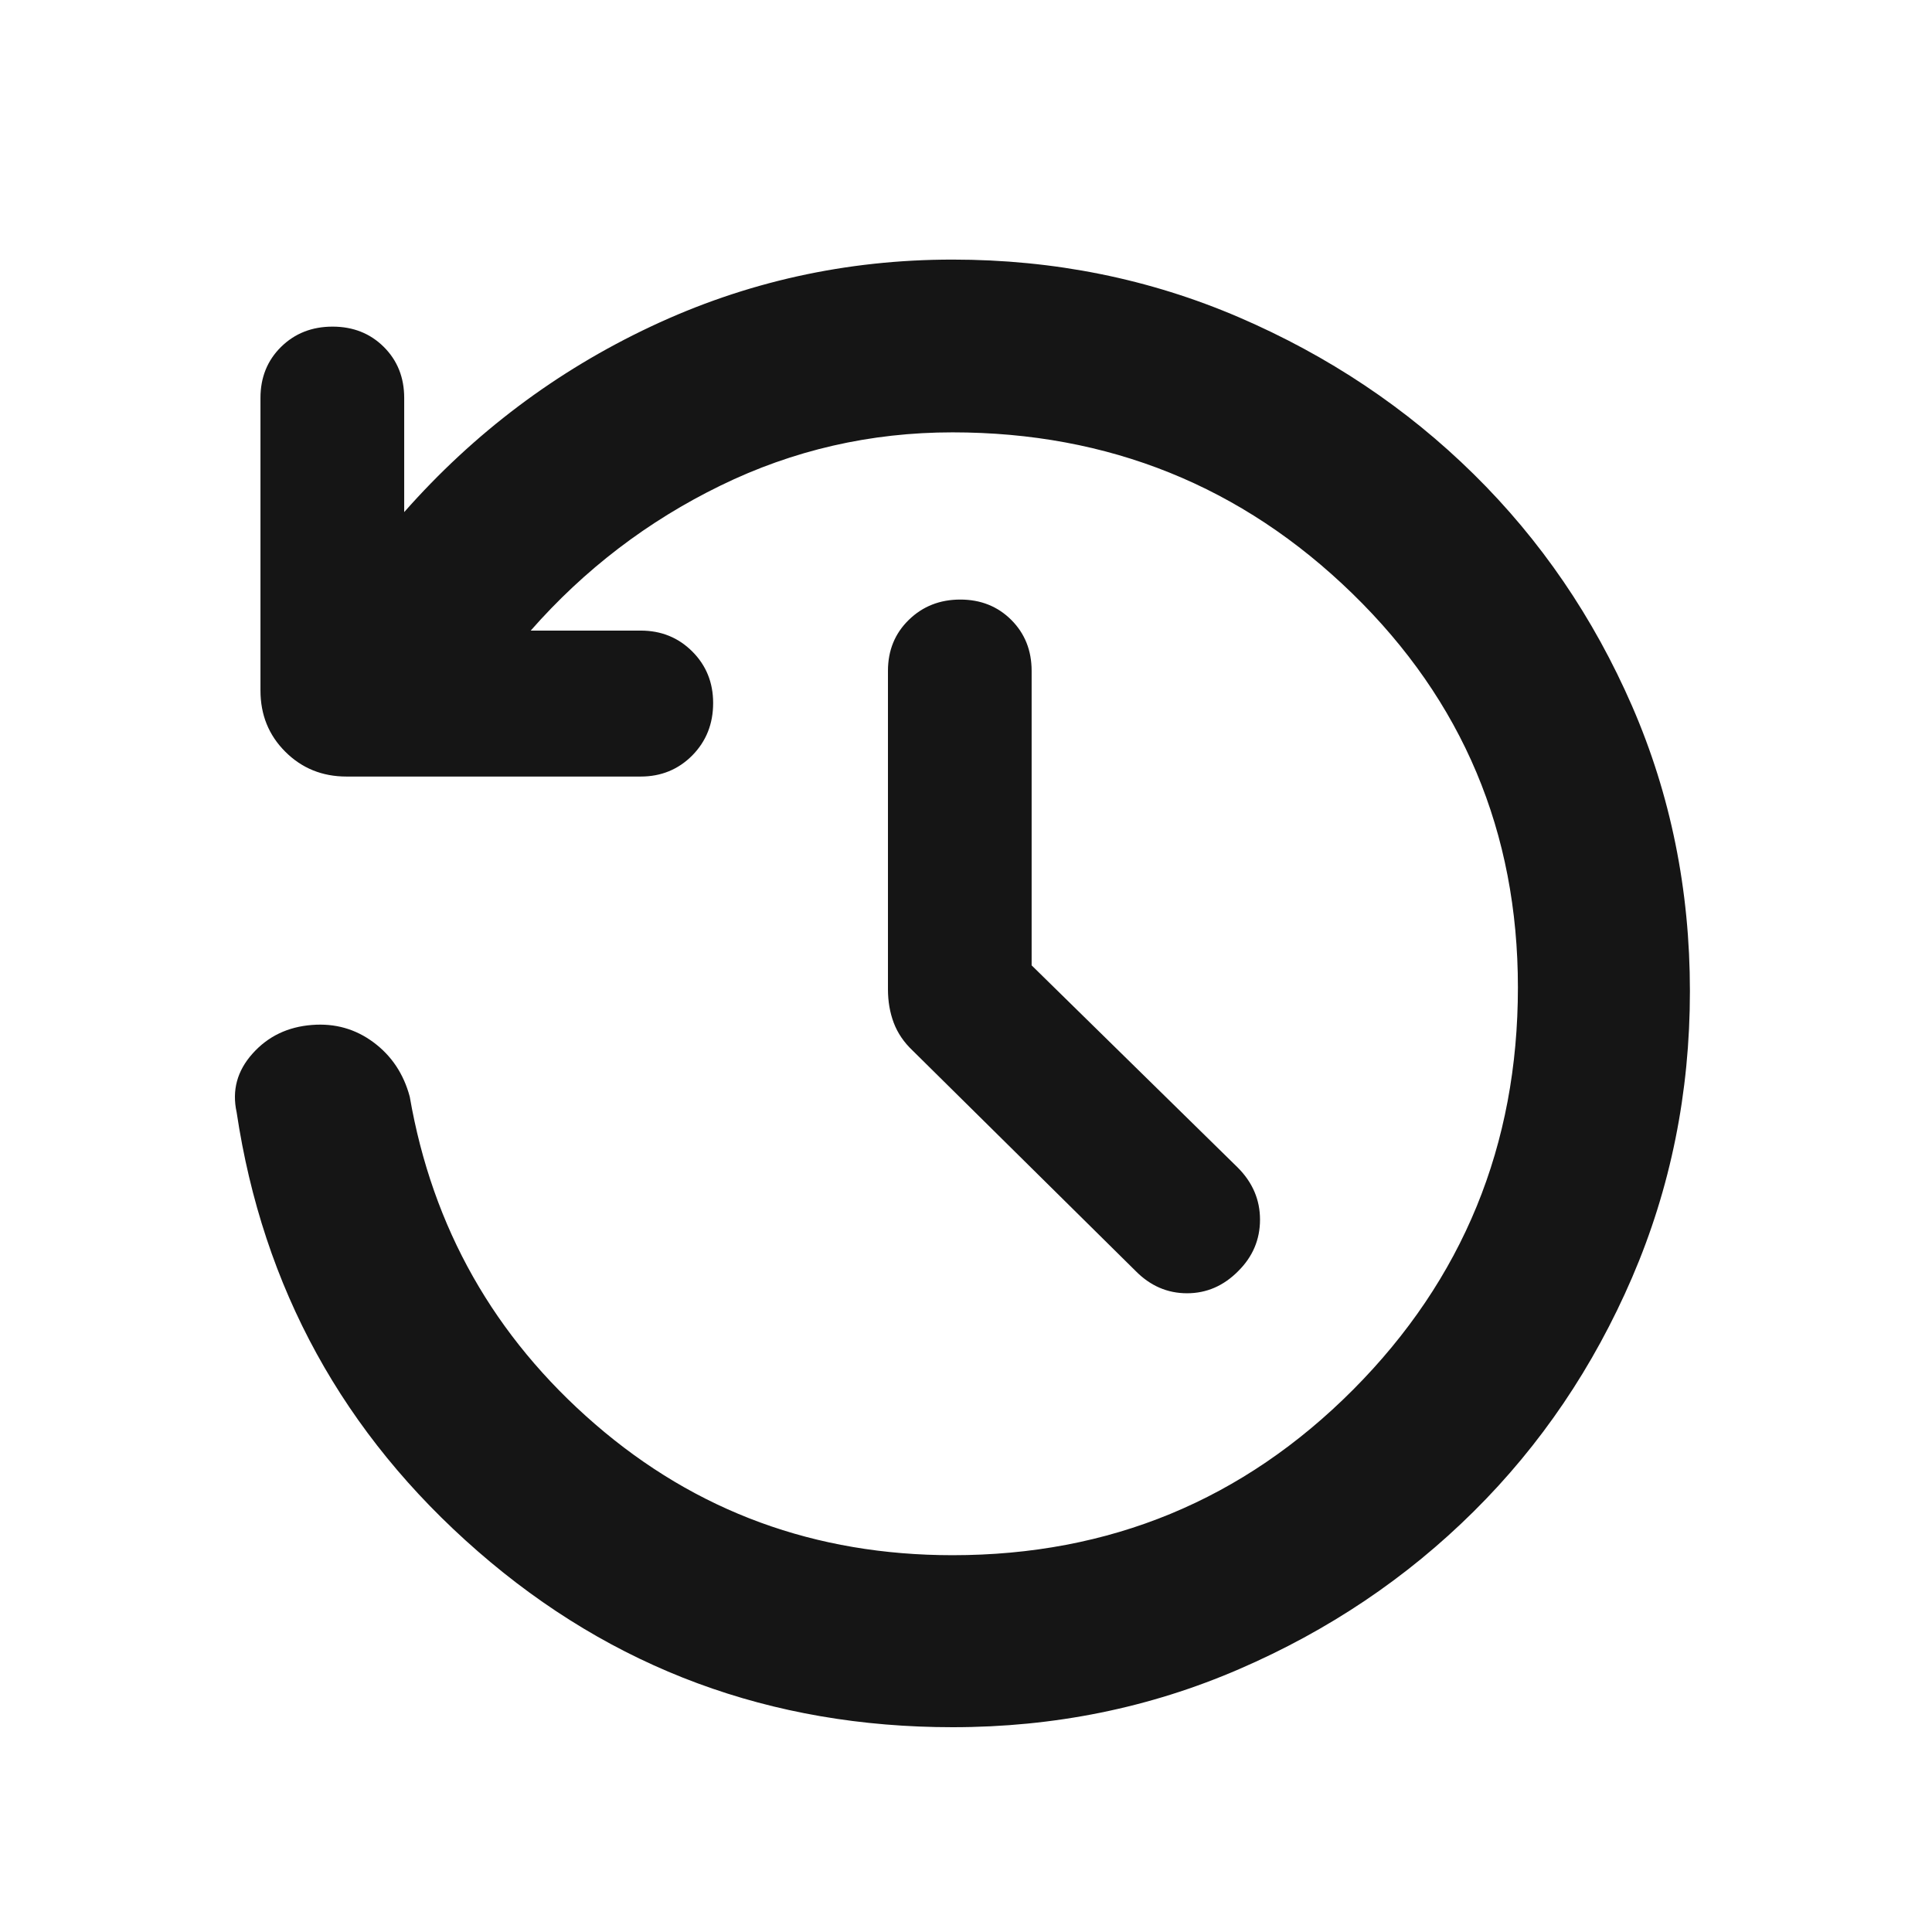 <svg width="33" height="33" viewBox="0 0 33 33" fill="none" xmlns="http://www.w3.org/2000/svg">
<mask id="mask0_63_1172" style="mask-type:alpha" maskUnits="userSpaceOnUse" x="0" y="0" width="33" height="33">
<rect x="0.362" y="0.975" width="32" height="32" fill="#D9D9D9"/>
</mask>
<g mask="url(#mask0_63_1172)">
<path d="M16.272 29.502C13.163 29.502 10.46 28.501 8.162 26.498C5.864 24.496 4.491 21.996 4.042 18.999C3.96 18.625 4.05 18.291 4.313 17.997C4.576 17.702 4.914 17.539 5.329 17.507C5.722 17.476 6.072 17.575 6.38 17.804C6.688 18.033 6.895 18.343 6.999 18.733C7.386 20.97 8.441 22.834 10.165 24.326C11.889 25.818 13.924 26.564 16.27 26.564C18.956 26.564 21.236 25.621 23.113 23.736C24.988 21.851 25.927 19.561 25.927 16.866C25.927 14.215 24.984 11.972 23.098 10.137C21.213 8.303 18.937 7.385 16.27 7.385C14.869 7.385 13.547 7.688 12.305 8.295C11.063 8.901 9.983 9.726 9.065 10.771H10.944C11.293 10.771 11.587 10.89 11.825 11.128C12.062 11.365 12.181 11.659 12.181 12.008C12.181 12.364 12.062 12.662 11.825 12.903C11.587 13.143 11.293 13.264 10.944 13.264H5.918C5.504 13.264 5.155 13.122 4.873 12.84C4.59 12.558 4.449 12.209 4.449 11.794V6.797C4.449 6.448 4.566 6.157 4.8 5.926C5.035 5.695 5.328 5.579 5.68 5.579C6.032 5.579 6.324 5.695 6.556 5.926C6.788 6.157 6.904 6.448 6.904 6.797V8.747C8.098 7.394 9.503 6.337 11.12 5.576C12.736 4.815 14.453 4.434 16.27 4.434C18.004 4.434 19.635 4.763 21.163 5.42C22.691 6.078 24.027 6.971 25.172 8.099C26.317 9.227 27.218 10.547 27.877 12.06C28.535 13.573 28.865 15.197 28.865 16.93C28.865 18.664 28.535 20.294 27.877 21.822C27.218 23.35 26.317 24.682 25.172 25.817C24.027 26.953 22.691 27.851 21.163 28.511C19.635 29.172 18.005 29.502 16.272 29.502ZM17.621 16.489L21.141 19.942C21.395 20.196 21.522 20.493 21.522 20.832C21.522 21.172 21.398 21.465 21.15 21.711C20.901 21.963 20.61 22.09 20.275 22.09C19.94 22.09 19.648 21.963 19.399 21.711L15.588 17.944C15.44 17.804 15.333 17.647 15.266 17.471C15.2 17.296 15.167 17.105 15.167 16.9V11.459C15.167 11.11 15.285 10.82 15.523 10.588C15.76 10.357 16.053 10.241 16.402 10.241C16.751 10.241 17.041 10.357 17.273 10.588C17.505 10.82 17.621 11.11 17.621 11.459V16.489Z" fill="#151515"/>
</g>
</svg>
